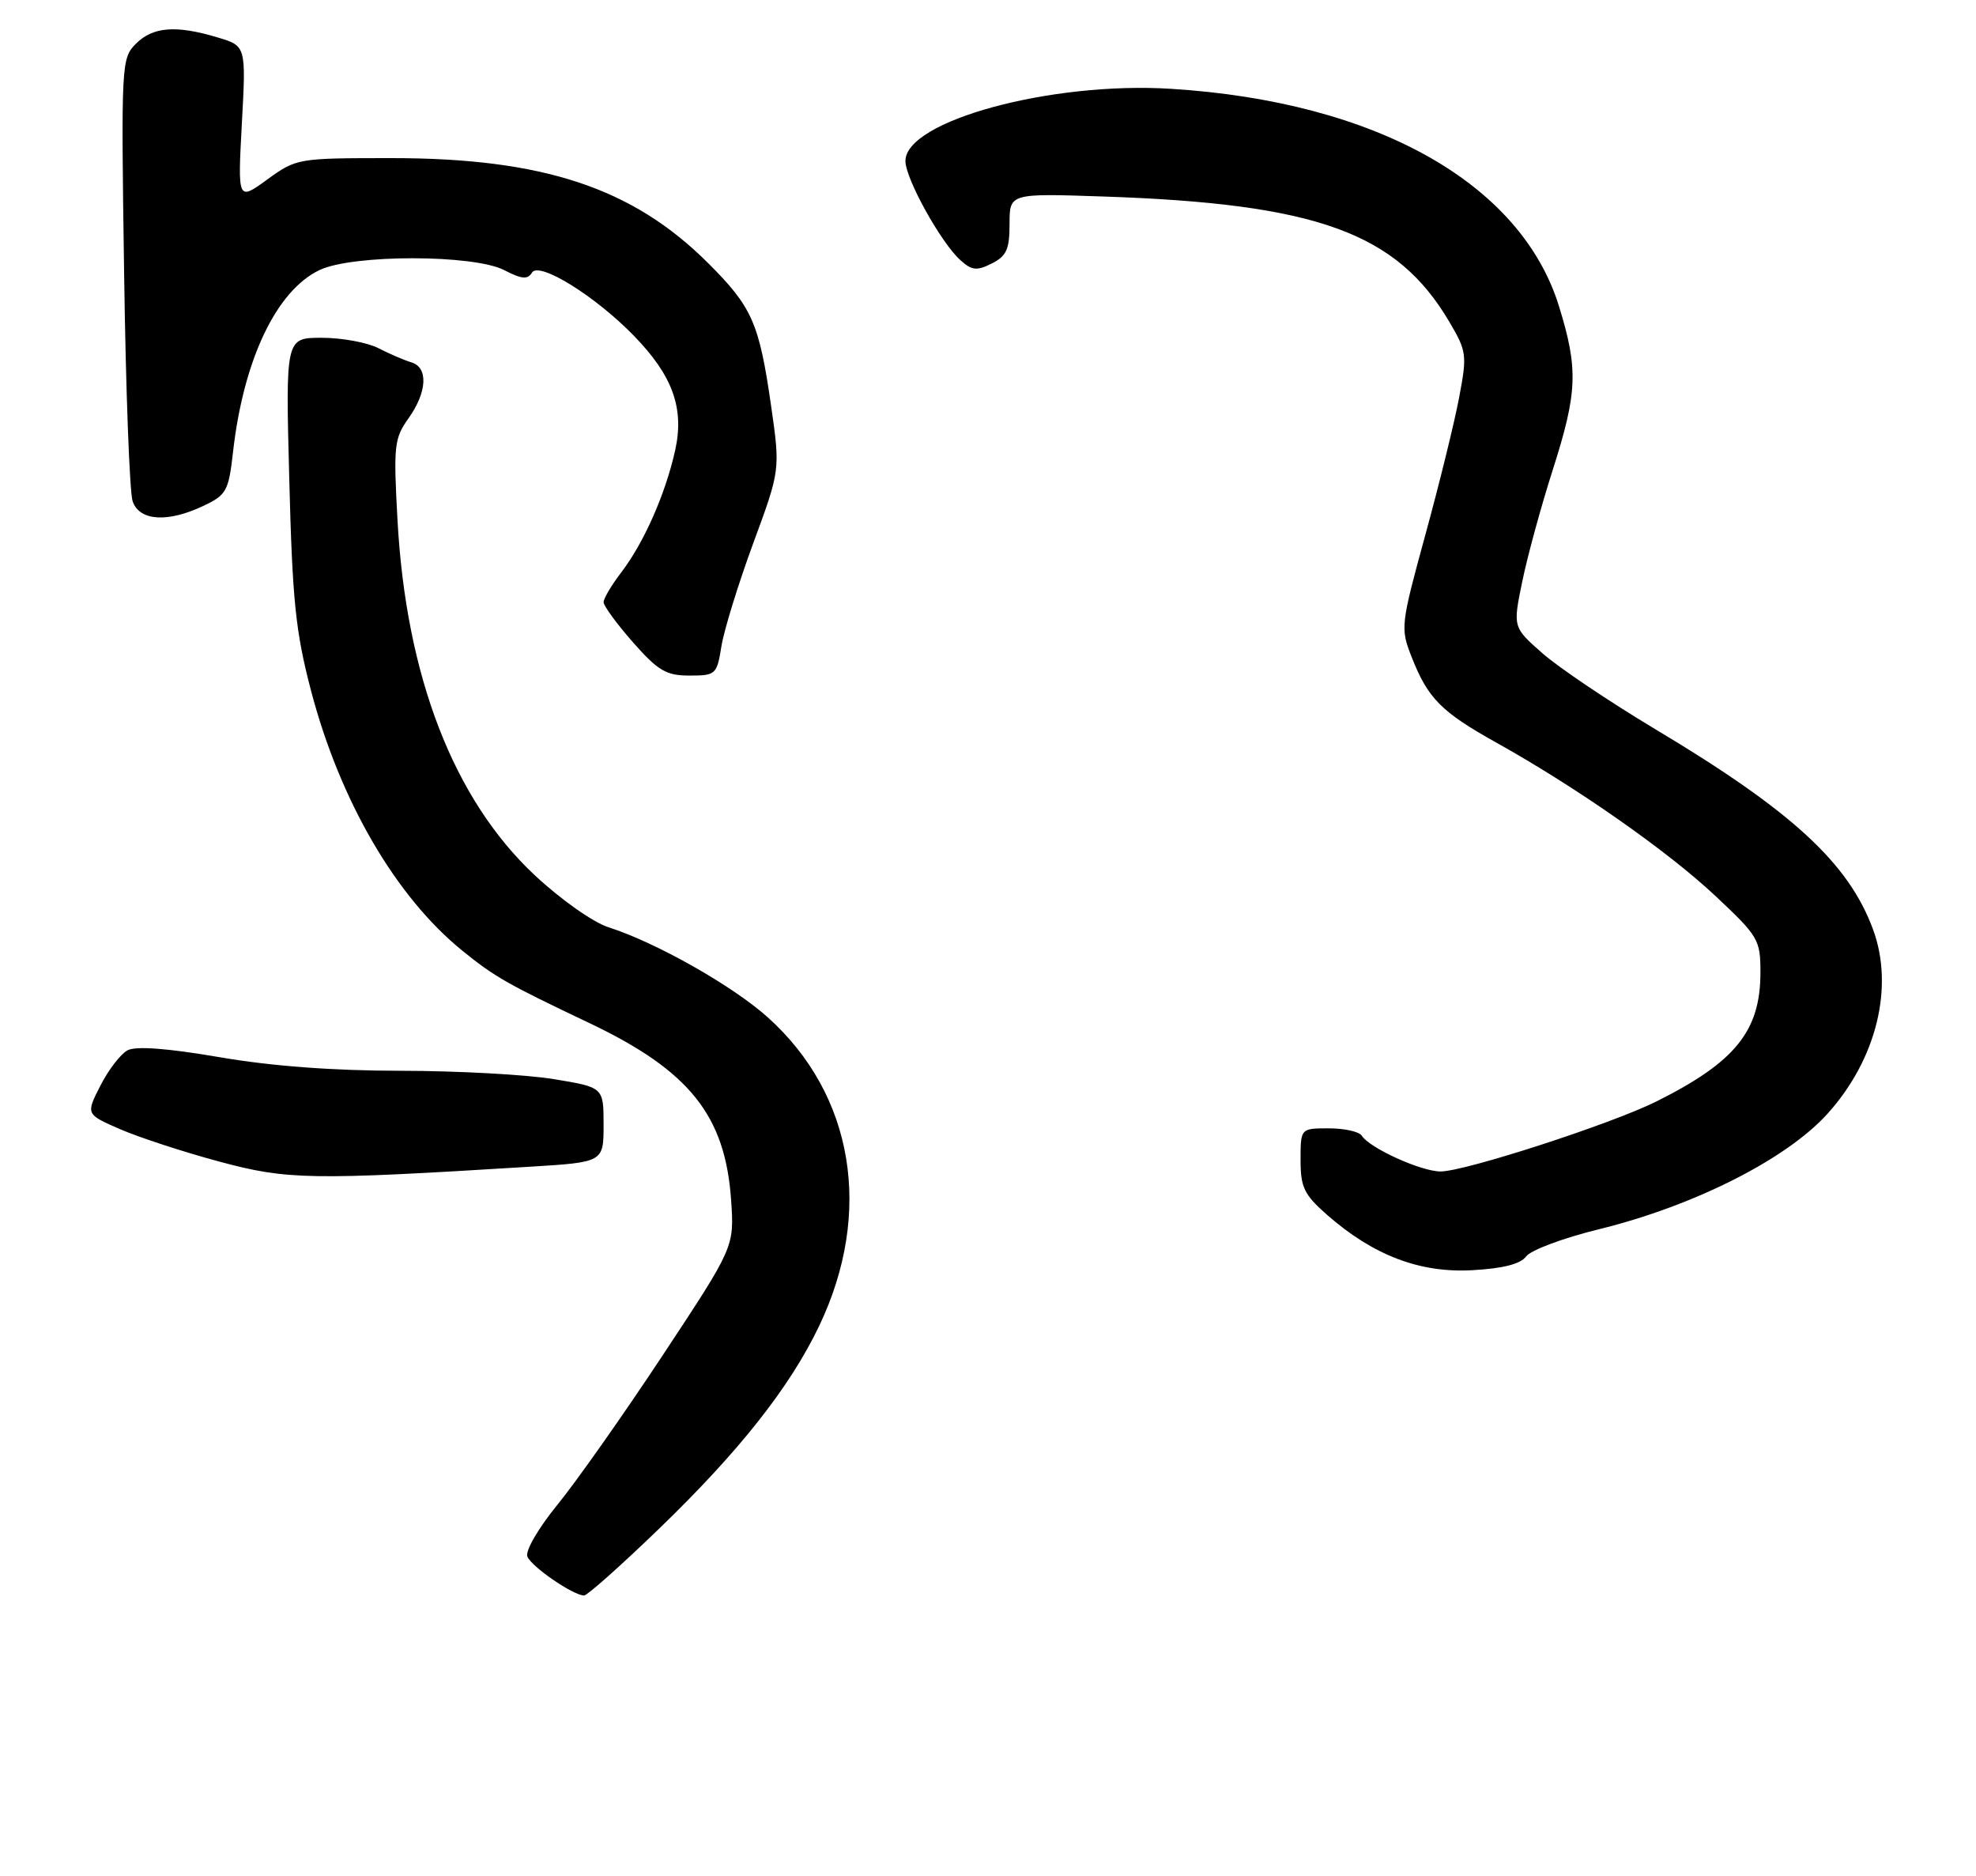 <?xml version="1.0" encoding="UTF-8" standalone="no"?>
<!DOCTYPE svg PUBLIC "-//W3C//DTD SVG 1.1//EN" "http://www.w3.org/Graphics/SVG/1.1/DTD/svg11.dtd" >
<svg xmlns="http://www.w3.org/2000/svg" xmlns:xlink="http://www.w3.org/1999/xlink" version="1.1" viewBox="0 0 275 261">
 <g >
 <path fill="currentColor"
d=" M 91.68 212.75 C 102.86 201.97 109.95 192.99 114.01 184.48 C 121.55 168.68 118.82 152.32 106.86 141.56 C 101.97 137.17 91.32 131.14 84.68 129.02 C 82.53 128.33 78.04 125.16 74.41 121.77 C 63.12 111.20 56.51 94.10 55.32 72.36 C 54.75 62.03 54.86 61.00 56.85 58.21 C 59.45 54.56 59.63 51.12 57.25 50.42 C 56.29 50.13 54.23 49.25 52.67 48.45 C 51.11 47.65 47.57 47.00 44.79 47.00 C 39.74 47.00 39.74 47.00 40.26 66.75 C 40.69 83.56 41.14 87.93 43.28 96.08 C 47.30 111.40 55.08 124.77 64.33 132.27 C 68.83 135.92 70.57 136.91 82.00 142.34 C 95.95 148.97 100.94 155.20 101.75 167.00 C 102.19 173.50 102.19 173.50 92.28 188.50 C 86.83 196.75 80.23 206.12 77.61 209.33 C 74.94 212.60 73.09 215.78 73.39 216.57 C 73.93 217.98 79.77 221.99 81.29 222.00 C 81.73 222.00 86.41 217.84 91.68 212.75 Z  M 212.39 174.82 C 213.02 173.95 217.58 172.25 222.52 171.04 C 235.77 167.79 248.67 161.27 254.36 154.94 C 261.16 147.38 263.63 137.34 260.67 129.32 C 257.27 120.09 249.40 112.85 230.43 101.50 C 224.00 97.65 216.89 92.87 214.64 90.88 C 210.54 87.27 210.54 87.27 211.86 80.88 C 212.58 77.37 214.49 70.40 216.09 65.40 C 219.54 54.60 219.67 51.37 216.97 42.63 C 211.67 25.48 191.48 14.15 163.00 12.36 C 146.30 11.30 125.98 16.82 126.01 22.41 C 126.02 24.88 130.95 33.77 133.66 36.20 C 135.26 37.64 135.94 37.71 138.03 36.66 C 140.08 35.63 140.50 34.69 140.50 31.16 C 140.50 26.90 140.50 26.90 153.50 27.34 C 183.29 28.34 194.38 32.36 201.71 44.79 C 204.12 48.88 204.19 49.39 203.07 55.29 C 202.43 58.71 200.32 67.30 198.37 74.40 C 194.93 86.98 194.88 87.40 196.45 91.40 C 198.72 97.18 200.56 99.05 208.30 103.36 C 219.46 109.59 232.10 118.43 238.75 124.68 C 244.73 130.29 245.00 130.75 245.00 135.32 C 245.00 143.46 241.50 147.78 230.50 153.27 C 224.18 156.41 203.87 163.00 200.48 163.00 C 197.77 163.00 190.57 159.73 189.51 158.01 C 189.16 157.46 187.11 157.00 184.94 157.00 C 181.00 157.00 181.00 157.00 181.00 161.40 C 181.00 165.21 181.49 166.22 184.68 169.03 C 191.11 174.67 197.58 177.14 204.87 176.74 C 209.19 176.50 211.61 175.88 212.39 174.82 Z  M 73.75 162.34 C 84.00 161.71 84.00 161.71 84.00 156.50 C 84.00 151.29 84.00 151.29 77.06 150.15 C 73.24 149.52 63.68 149.00 55.81 148.99 C 46.38 148.99 37.75 148.34 30.50 147.09 C 23.27 145.85 18.90 145.53 17.75 146.14 C 16.79 146.65 15.09 148.86 13.97 151.06 C 11.94 155.04 11.94 155.04 16.72 157.12 C 19.35 158.26 25.55 160.29 30.50 161.62 C 40.01 164.18 43.17 164.23 73.75 162.34 Z  M 100.40 89.92 C 100.76 87.68 102.75 81.24 104.82 75.61 C 108.59 65.39 108.59 65.39 107.31 56.44 C 105.65 44.92 104.68 42.72 98.52 36.58 C 88.02 26.12 75.57 22.00 54.49 22.00 C 41.44 22.00 41.26 22.03 37.19 24.98 C 33.08 27.96 33.08 27.96 33.66 17.17 C 34.25 6.39 34.25 6.39 30.26 5.20 C 24.49 3.47 21.28 3.72 18.92 6.08 C 16.89 8.11 16.85 8.83 17.27 37.83 C 17.50 54.15 18.03 68.51 18.46 69.75 C 19.41 72.51 23.35 72.75 28.35 70.37 C 31.52 68.86 31.82 68.31 32.43 62.89 C 33.89 50.04 38.46 40.43 44.48 37.57 C 49.11 35.38 65.92 35.39 70.18 37.59 C 72.61 38.85 73.43 38.92 74.04 37.93 C 75.02 36.34 82.82 41.17 88.20 46.70 C 93.64 52.28 95.27 56.83 93.95 62.72 C 92.59 68.78 89.62 75.50 86.47 79.63 C 85.11 81.41 84.00 83.28 84.00 83.79 C 84.00 84.30 85.84 86.81 88.08 89.36 C 91.59 93.34 92.71 94.00 95.96 94.00 C 99.61 94.00 99.77 93.86 100.40 89.92 Z "/>
</g>
</svg>